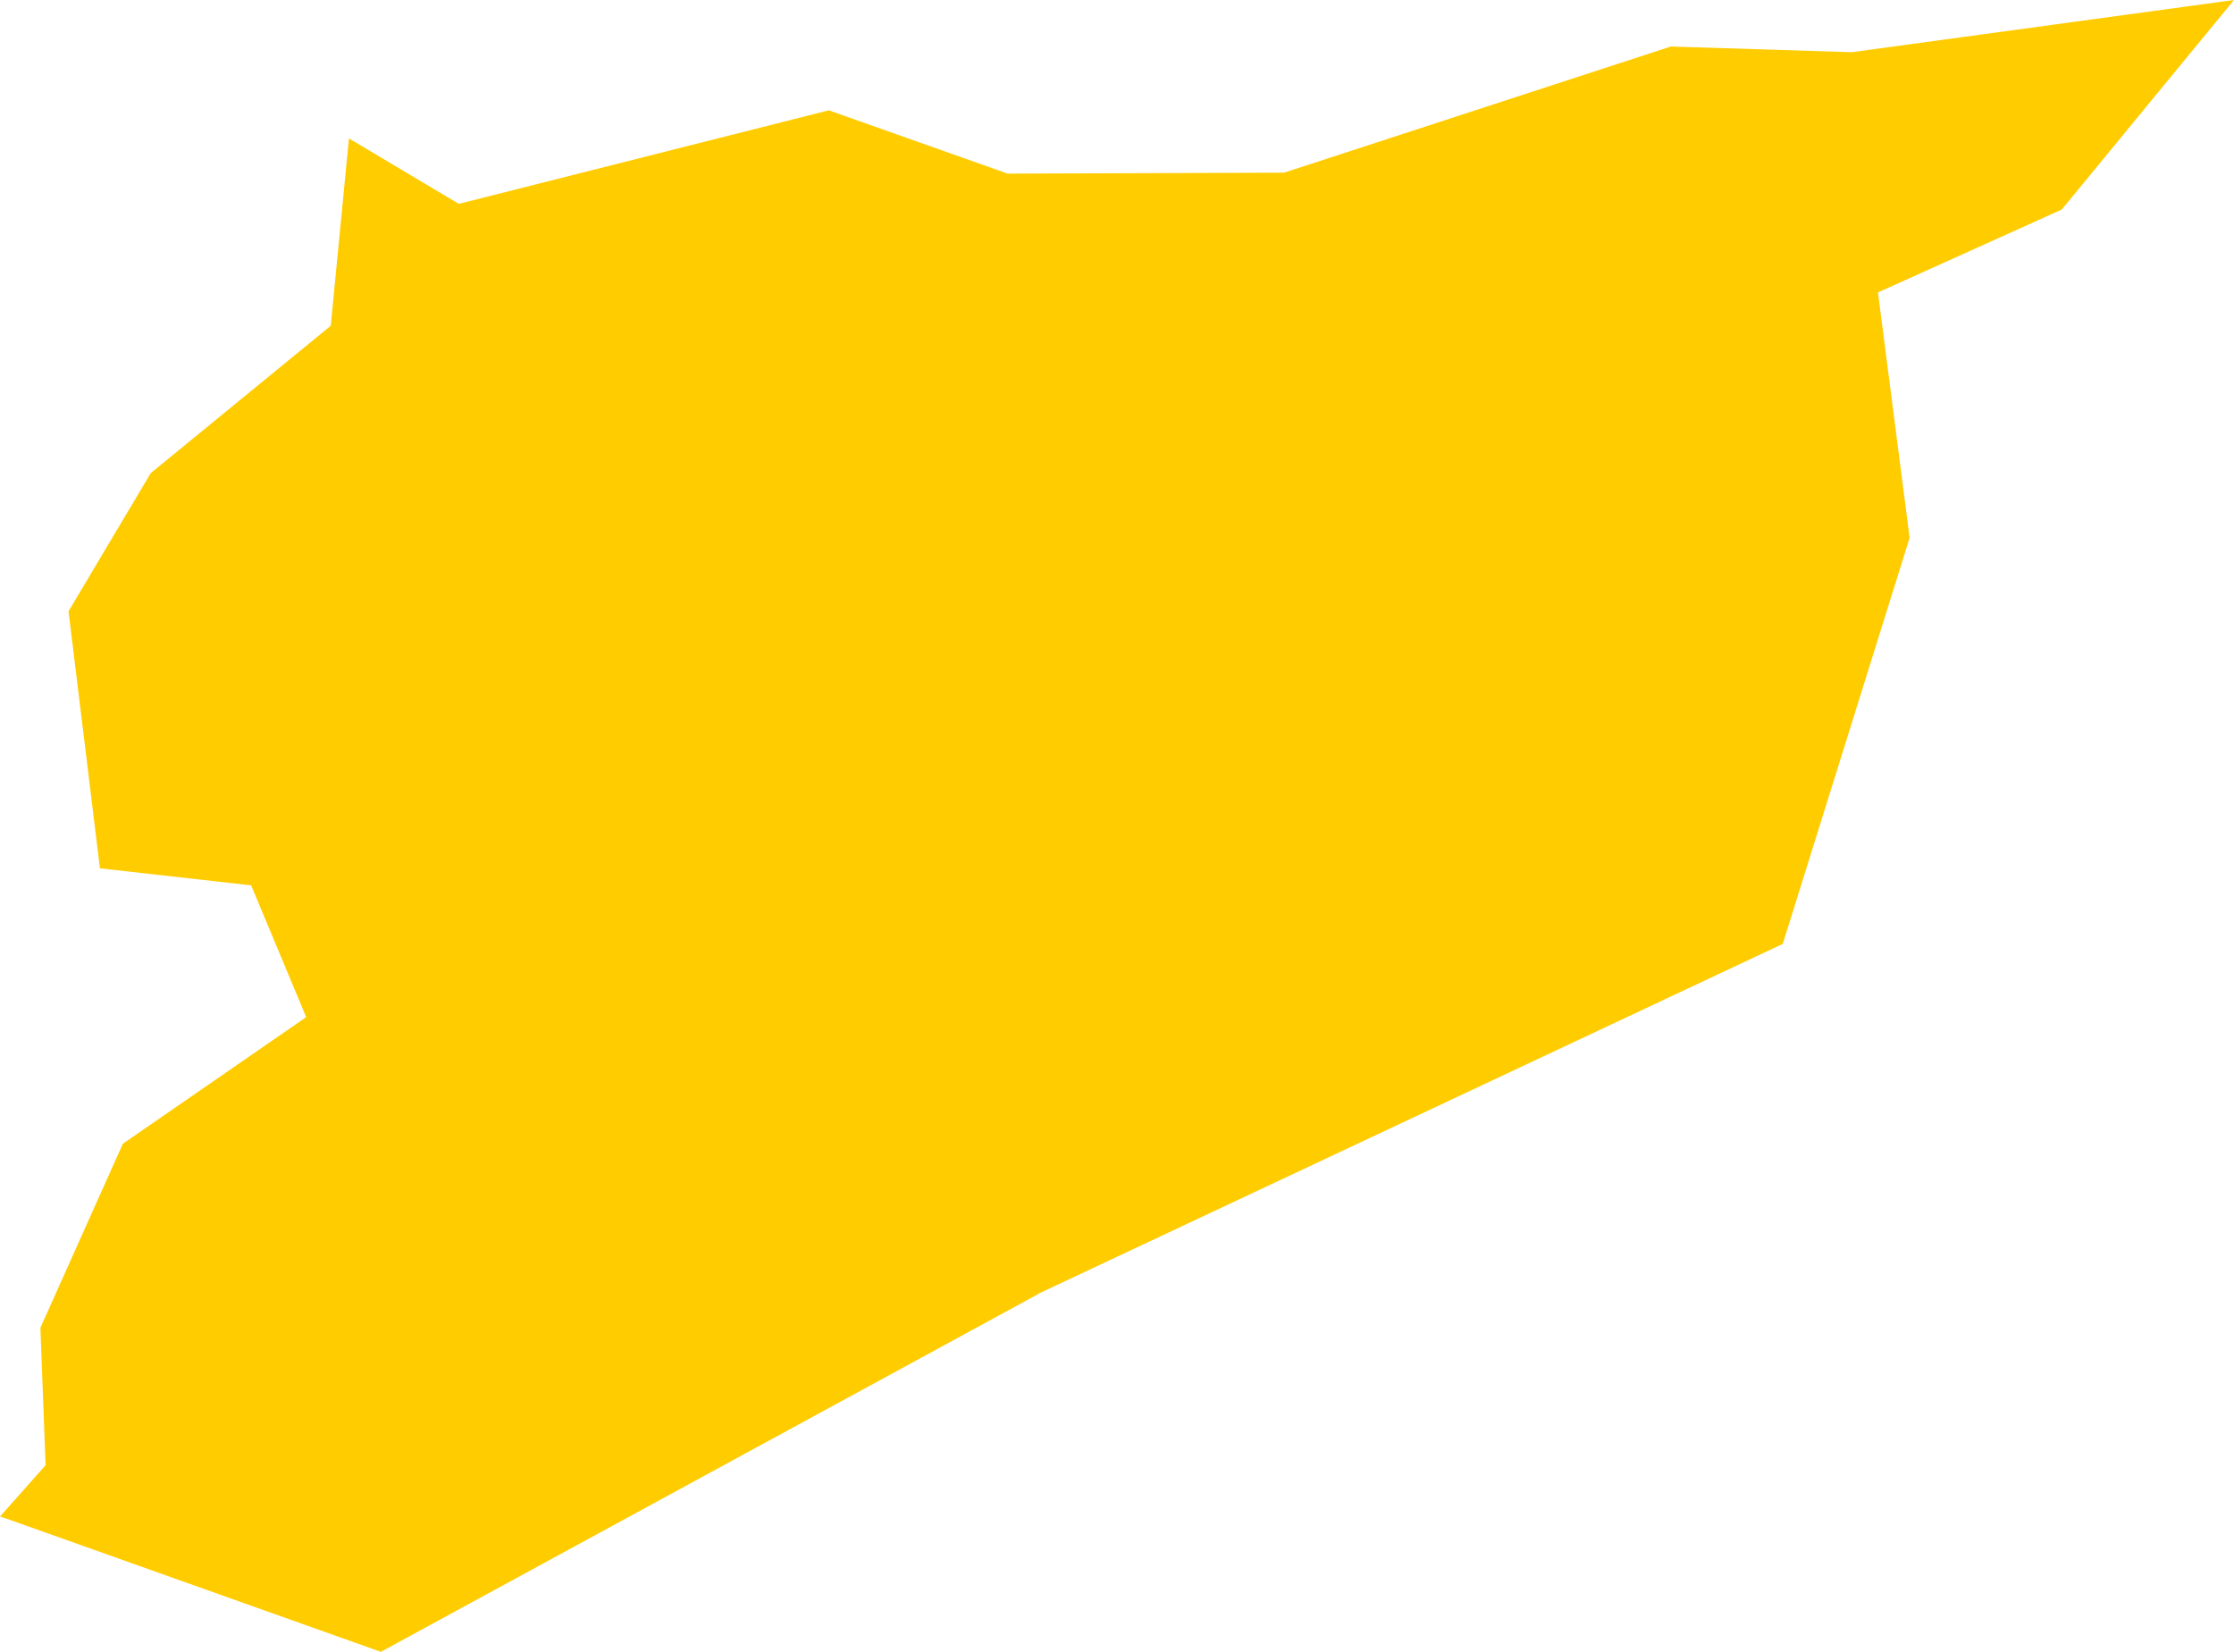 <?xml version="1.0" encoding="UTF-8" standalone="no"?>
<svg
   xmlns:dc="http://purl.org/dc/elements/1.1/"
   xmlns:cc="http://creativecommons.org/ns#"
   xmlns:rdf="http://www.w3.org/1999/02/22-rdf-syntax-ns#"
   xmlns:svg="http://www.w3.org/2000/svg"
   xmlns="http://www.w3.org/2000/svg"
   xmlns:sodipodi="http://sodipodi.sourceforge.net/DTD/sodipodi-0.dtd"
   xmlns:inkscape="http://www.inkscape.org/namespaces/inkscape"
   id="svg2"
   version="1.1"
   inkscape:version="0.91 r13725"
   sodipodi:docname="SYR.svg"
   width="9.456"
   height="6.993">
  <defs
     id="defs8" />
  <sodipodi:namedview
     pagecolor="#ffffff"
     bordercolor="#666666"
     borderopacity="1"
     objecttolerance="10"
     gridtolerance="10"
     guidetolerance="10"
     inkscape:pageopacity="0"
     inkscape:pageshadow="2"
     inkscape:window-width="480"
     inkscape:window-height="419"
     id="namedview6"
     showgrid="false"
     inkscape:zoom="2.36"
     inkscape:cx="-128.77447"
     inkscape:cy="32.043822"
     inkscape:window-x="0"
     inkscape:window-y="0"
     inkscape:window-maximized="0"
     inkscape:current-layer="svg2" />
  <path
     d="M 4.397,5.477 1.612,6.993 0.027,6.429 -8.2201241e-6,6.42 0.193,6.203 l -0.022,-0.582 0.349,-0.779 0.776,-0.536 -0.233,-0.558 -0.64,-0.072 -0.133,-1.088 0.348,-0.585 0.381,-0.312 0.381,-0.312 0.077,-0.793 0.465,0.277 1.566,-0.396 0.757,0.268 1.17,-0.004 1.637,-0.534 0.766,0.024 1.618,-0.221 -0.729,0.887 -0.778,0.351 0.134,1.039 -0.537,1.719 -3.149,1.48 z"
     style="fill:#ffcc00"
     id="path4"
     inkscape:connector-curvature="0" />
</svg>

